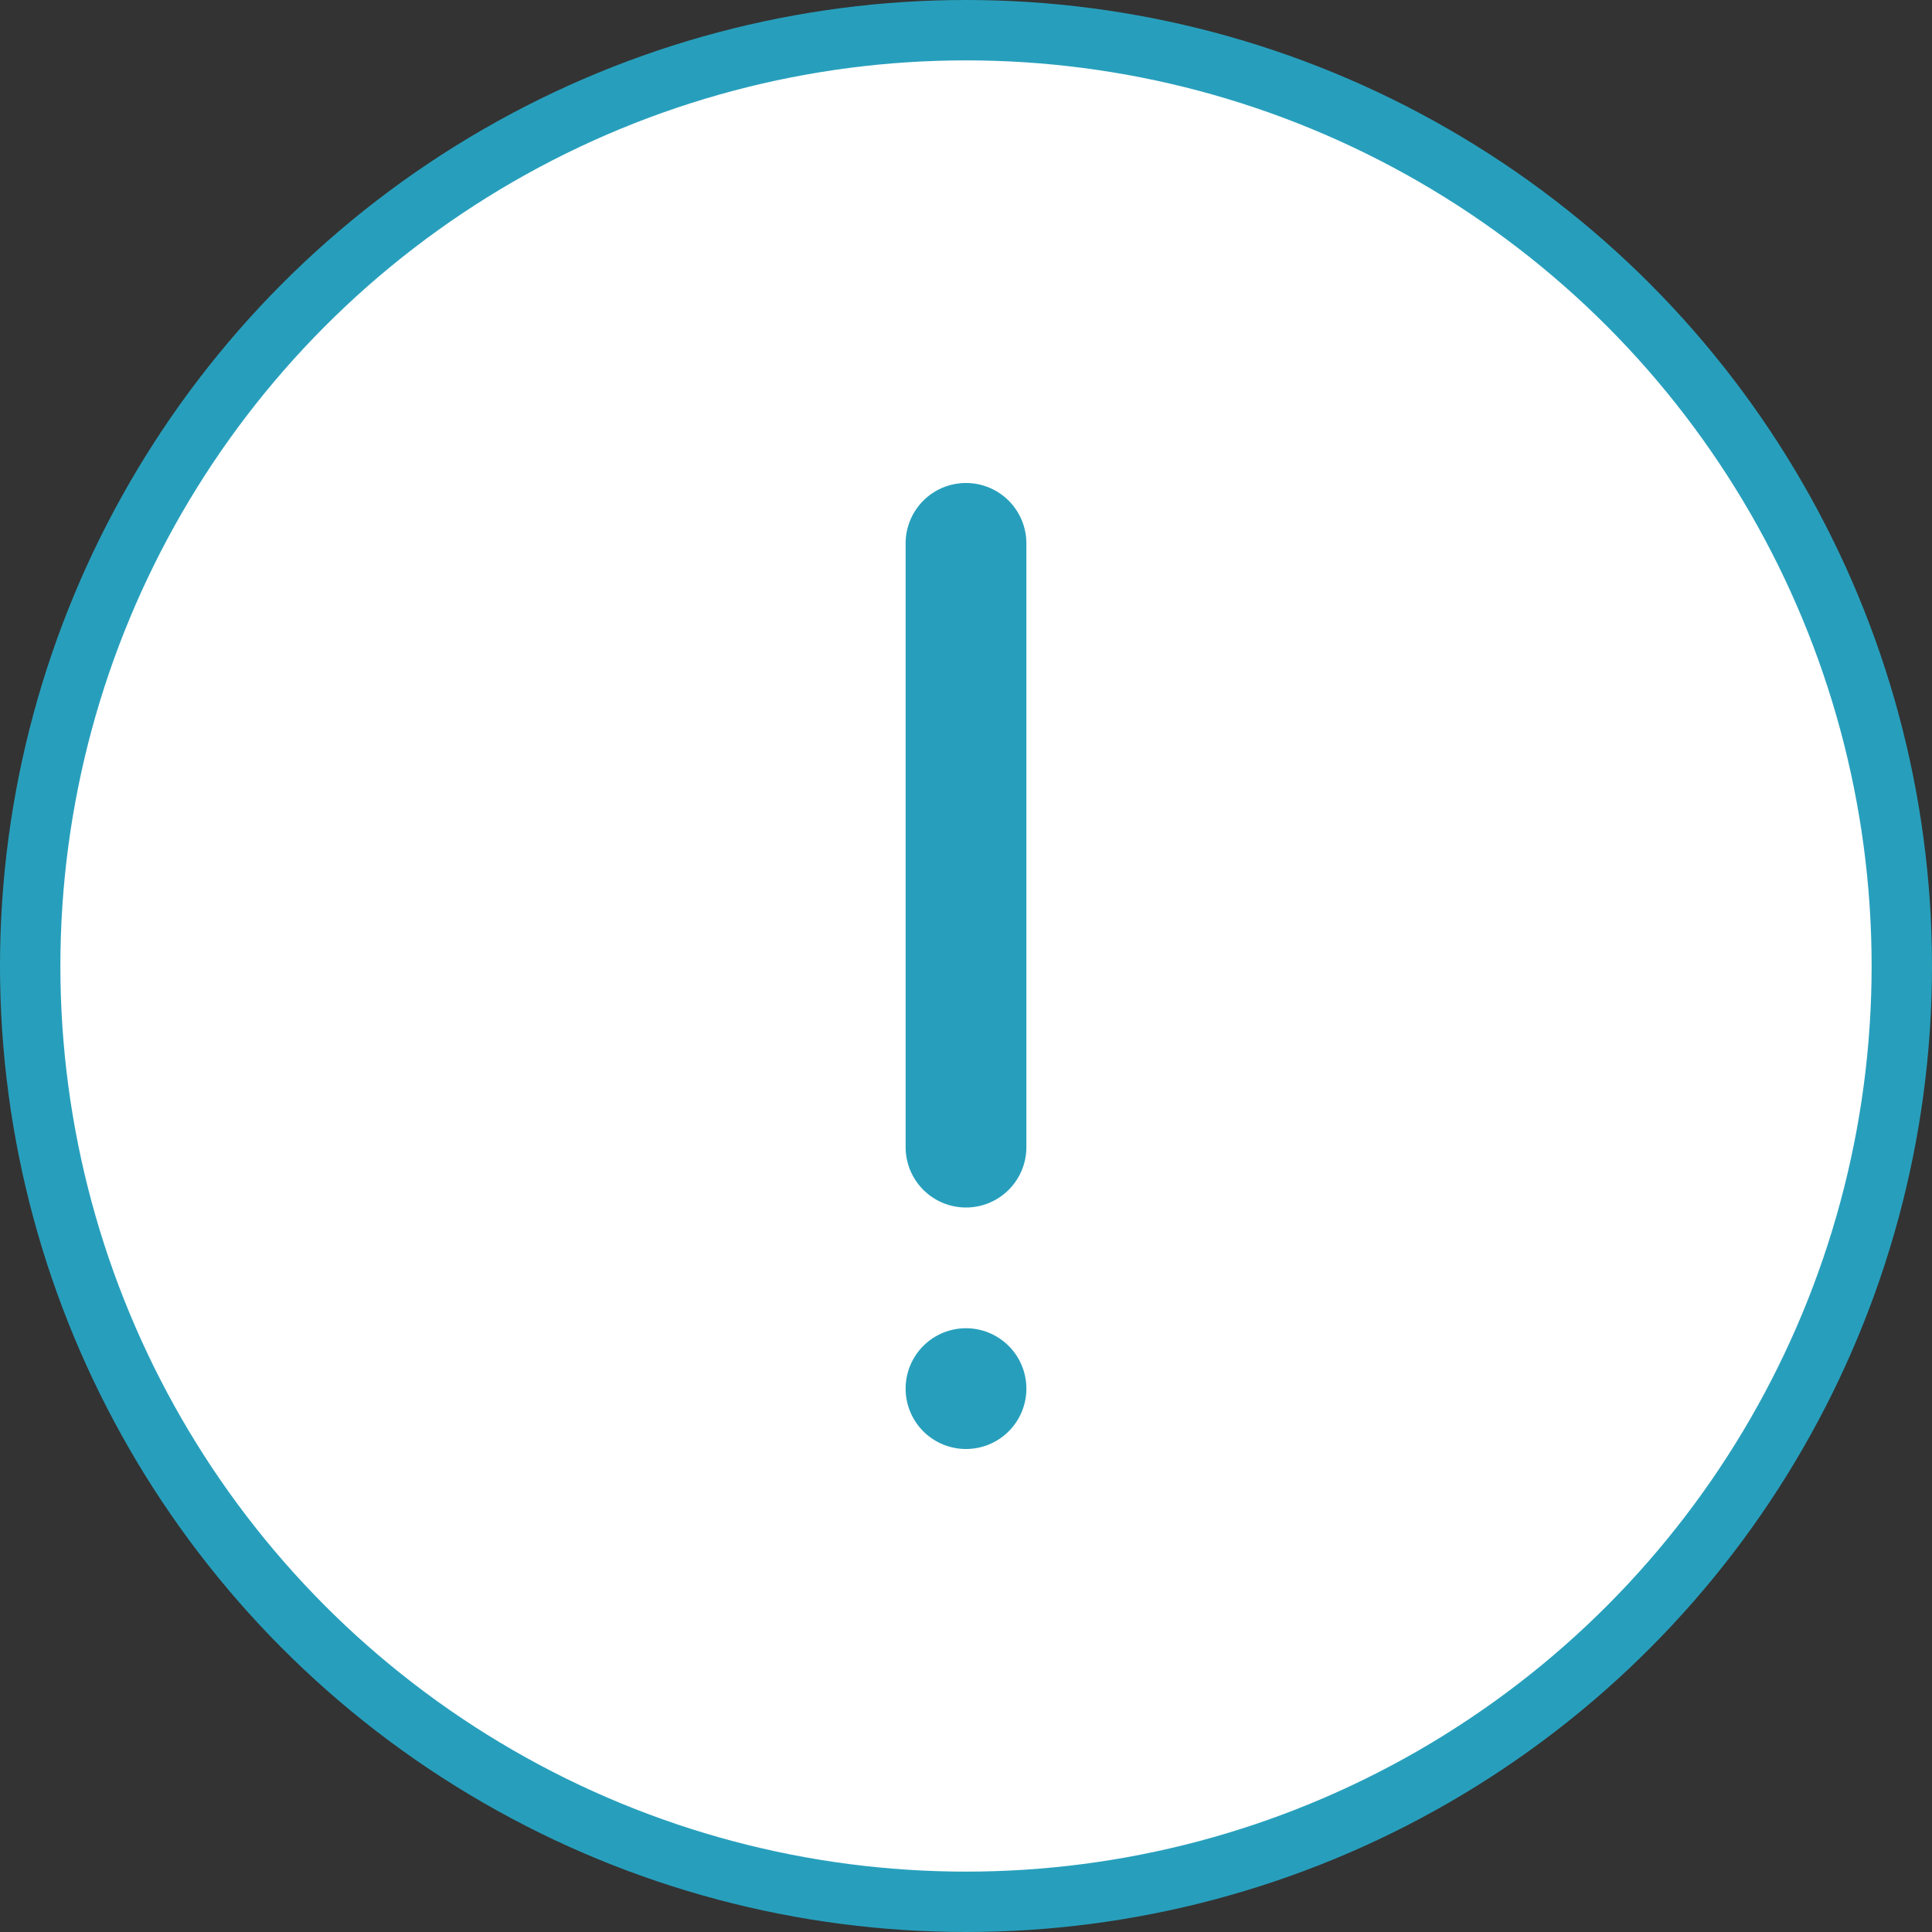 <svg xmlns="http://www.w3.org/2000/svg" width="32" height="32" viewBox="0 0 32 32">
    <rect x="0" y="0" width="32" height="32" fill="#333333" stroke="none"/>
    <g fill="none" fill-rule="evenodd">
        <circle cx="16" cy="16" r="15.5" fill="#FFF" stroke="#279FBC"/>
        <path fill="#279FBC" d="M16 8a1 1 0 0 1 1 1v10a1 1 0 0 1-2 0V9a1 1 0 0 1 1-1zm0 14a1 1 0 1 1 0 2 1 1 0 0 1 0-2z"/>
    </g>
</svg>
